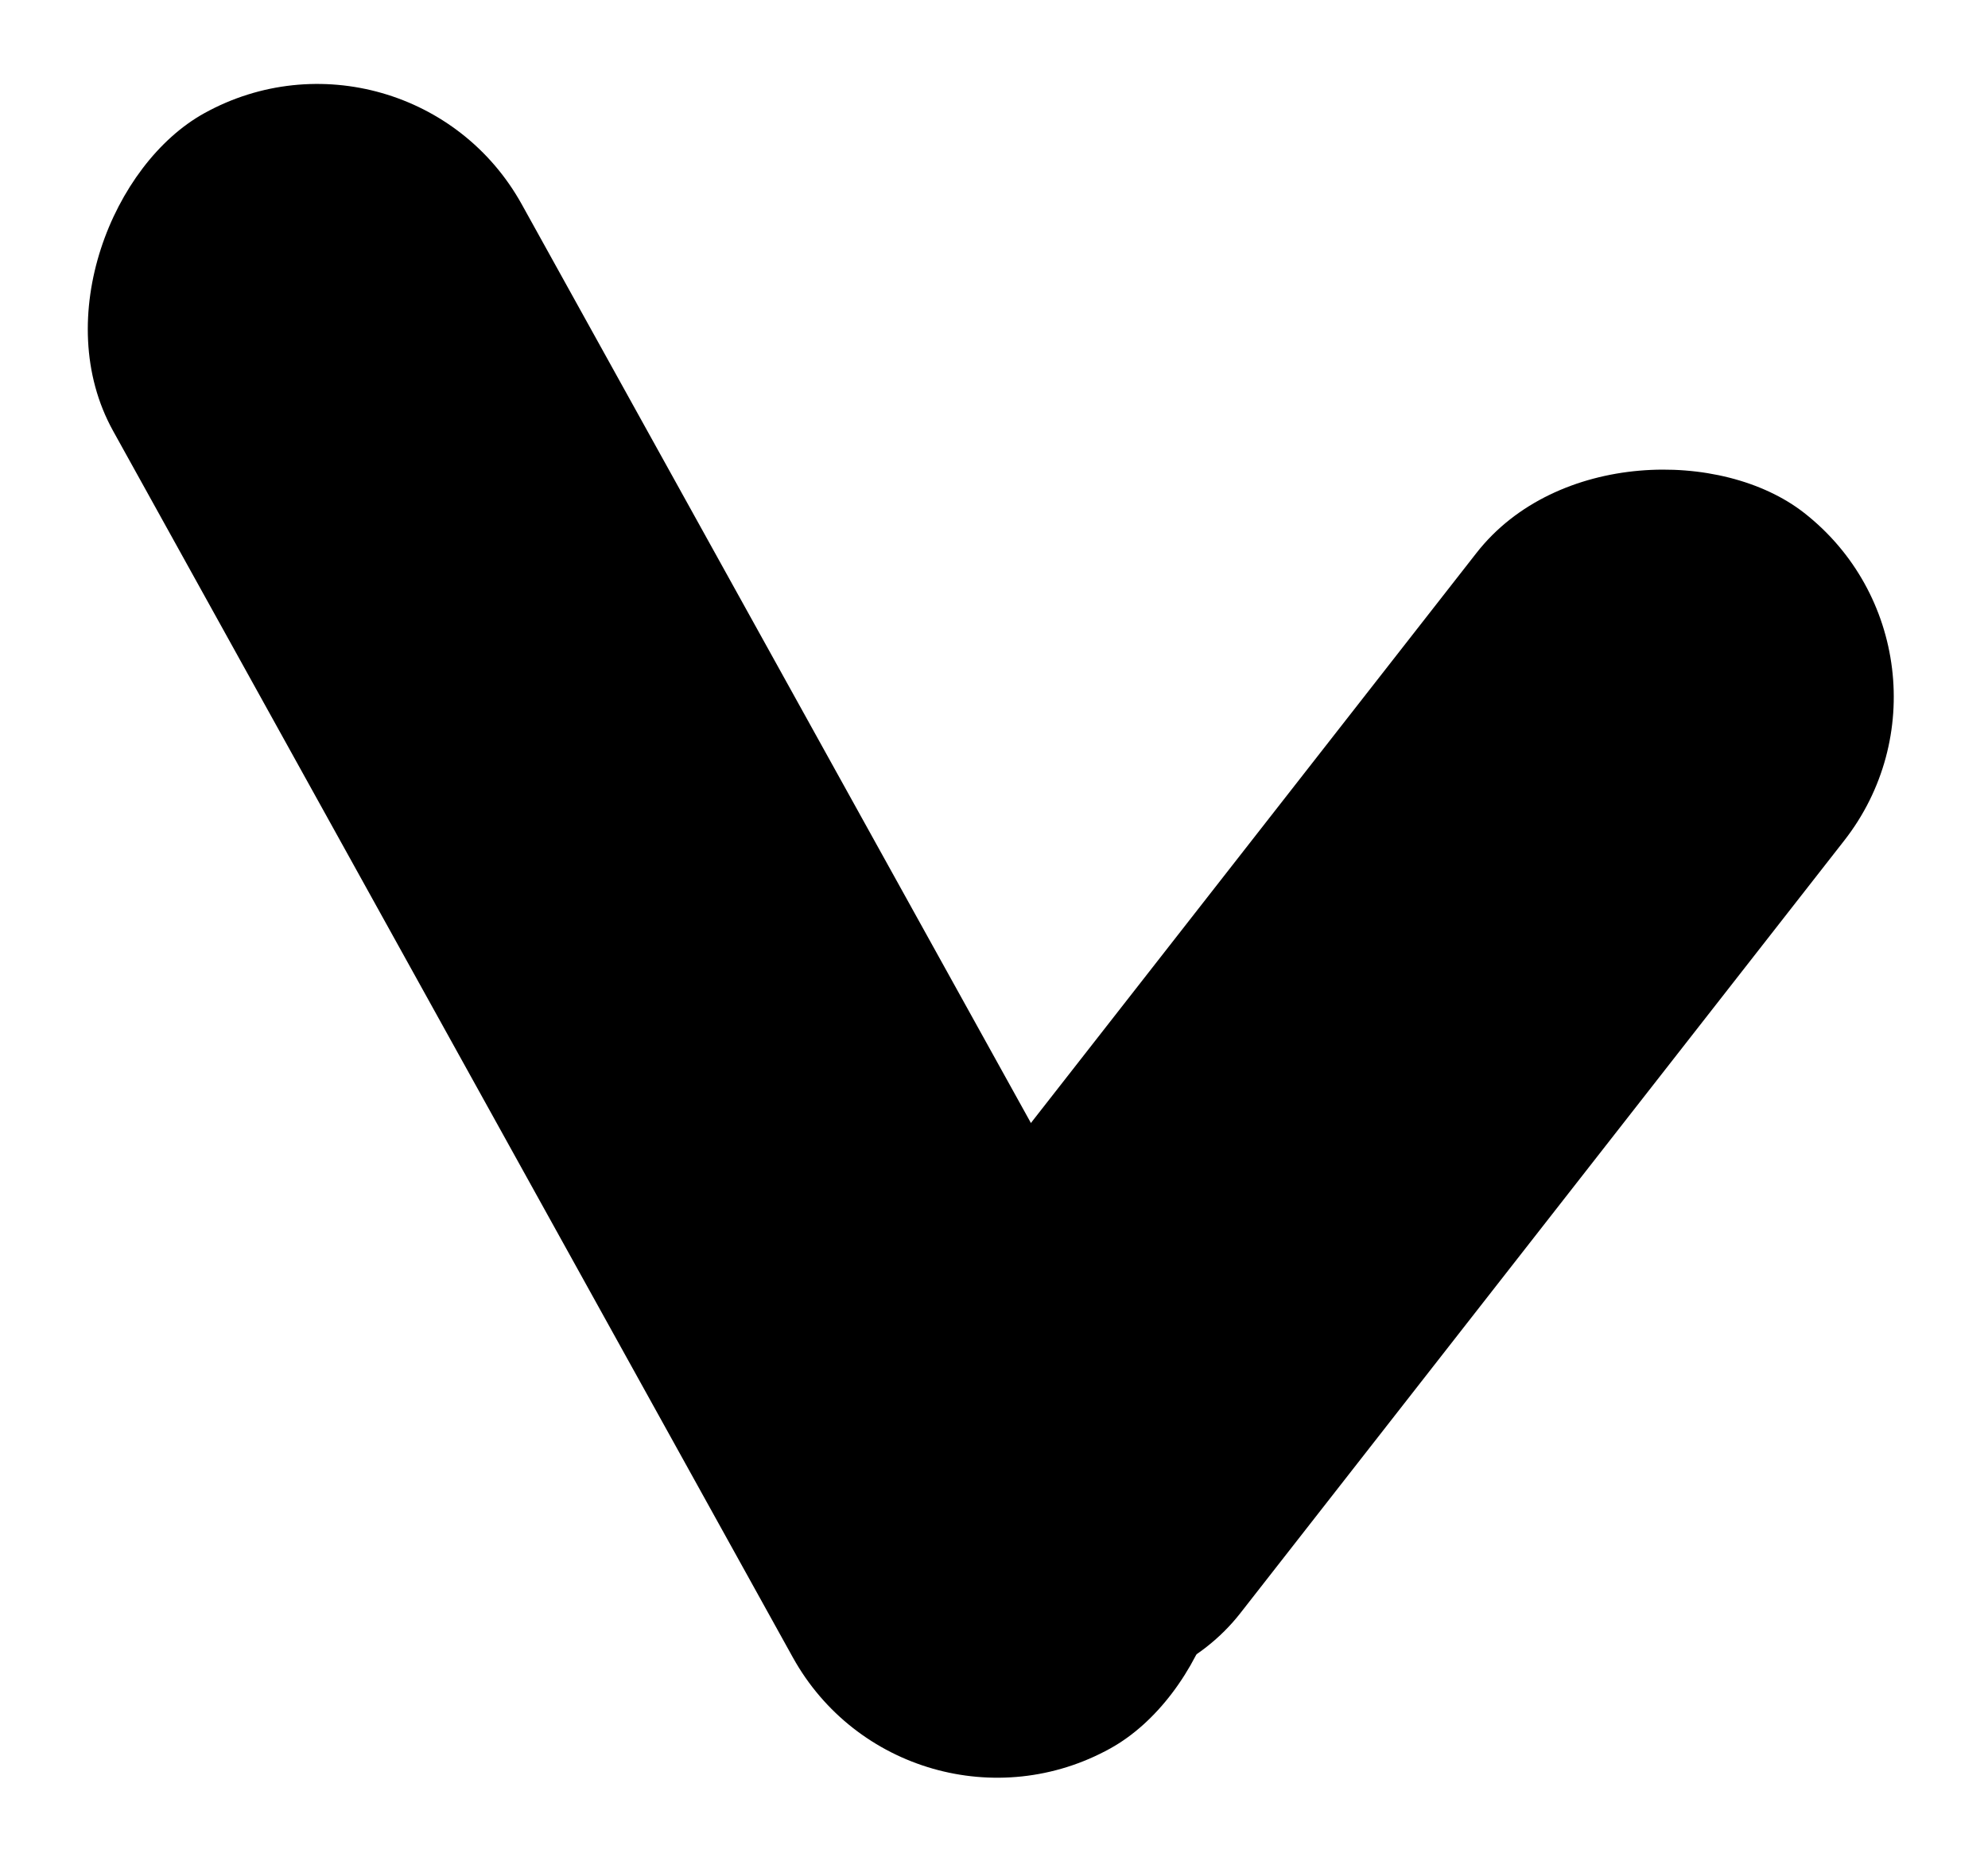 <svg xmlns="http://www.w3.org/2000/svg" width="12.224" height="11.441" viewBox="0 0 12.224 11.441">
  <g id="Group_33" data-name="Group 33" transform="translate(-127.42 -378.65)">
    <rect id="Rectangle_25" data-name="Rectangle 25" width="11.489" height="2.872" rx="1.436" transform="matrix(0.485, 0.875, -0.875, 0.485, 129.932, 378.65)"/>
    <rect id="Rectangle_26" data-name="Rectangle 26" width="8.898" height="2.87" rx="1.435" transform="matrix(-0.616, 0.788, -0.788, -0.616, 139.644, 382.687)"/>
  </g>
</svg>
